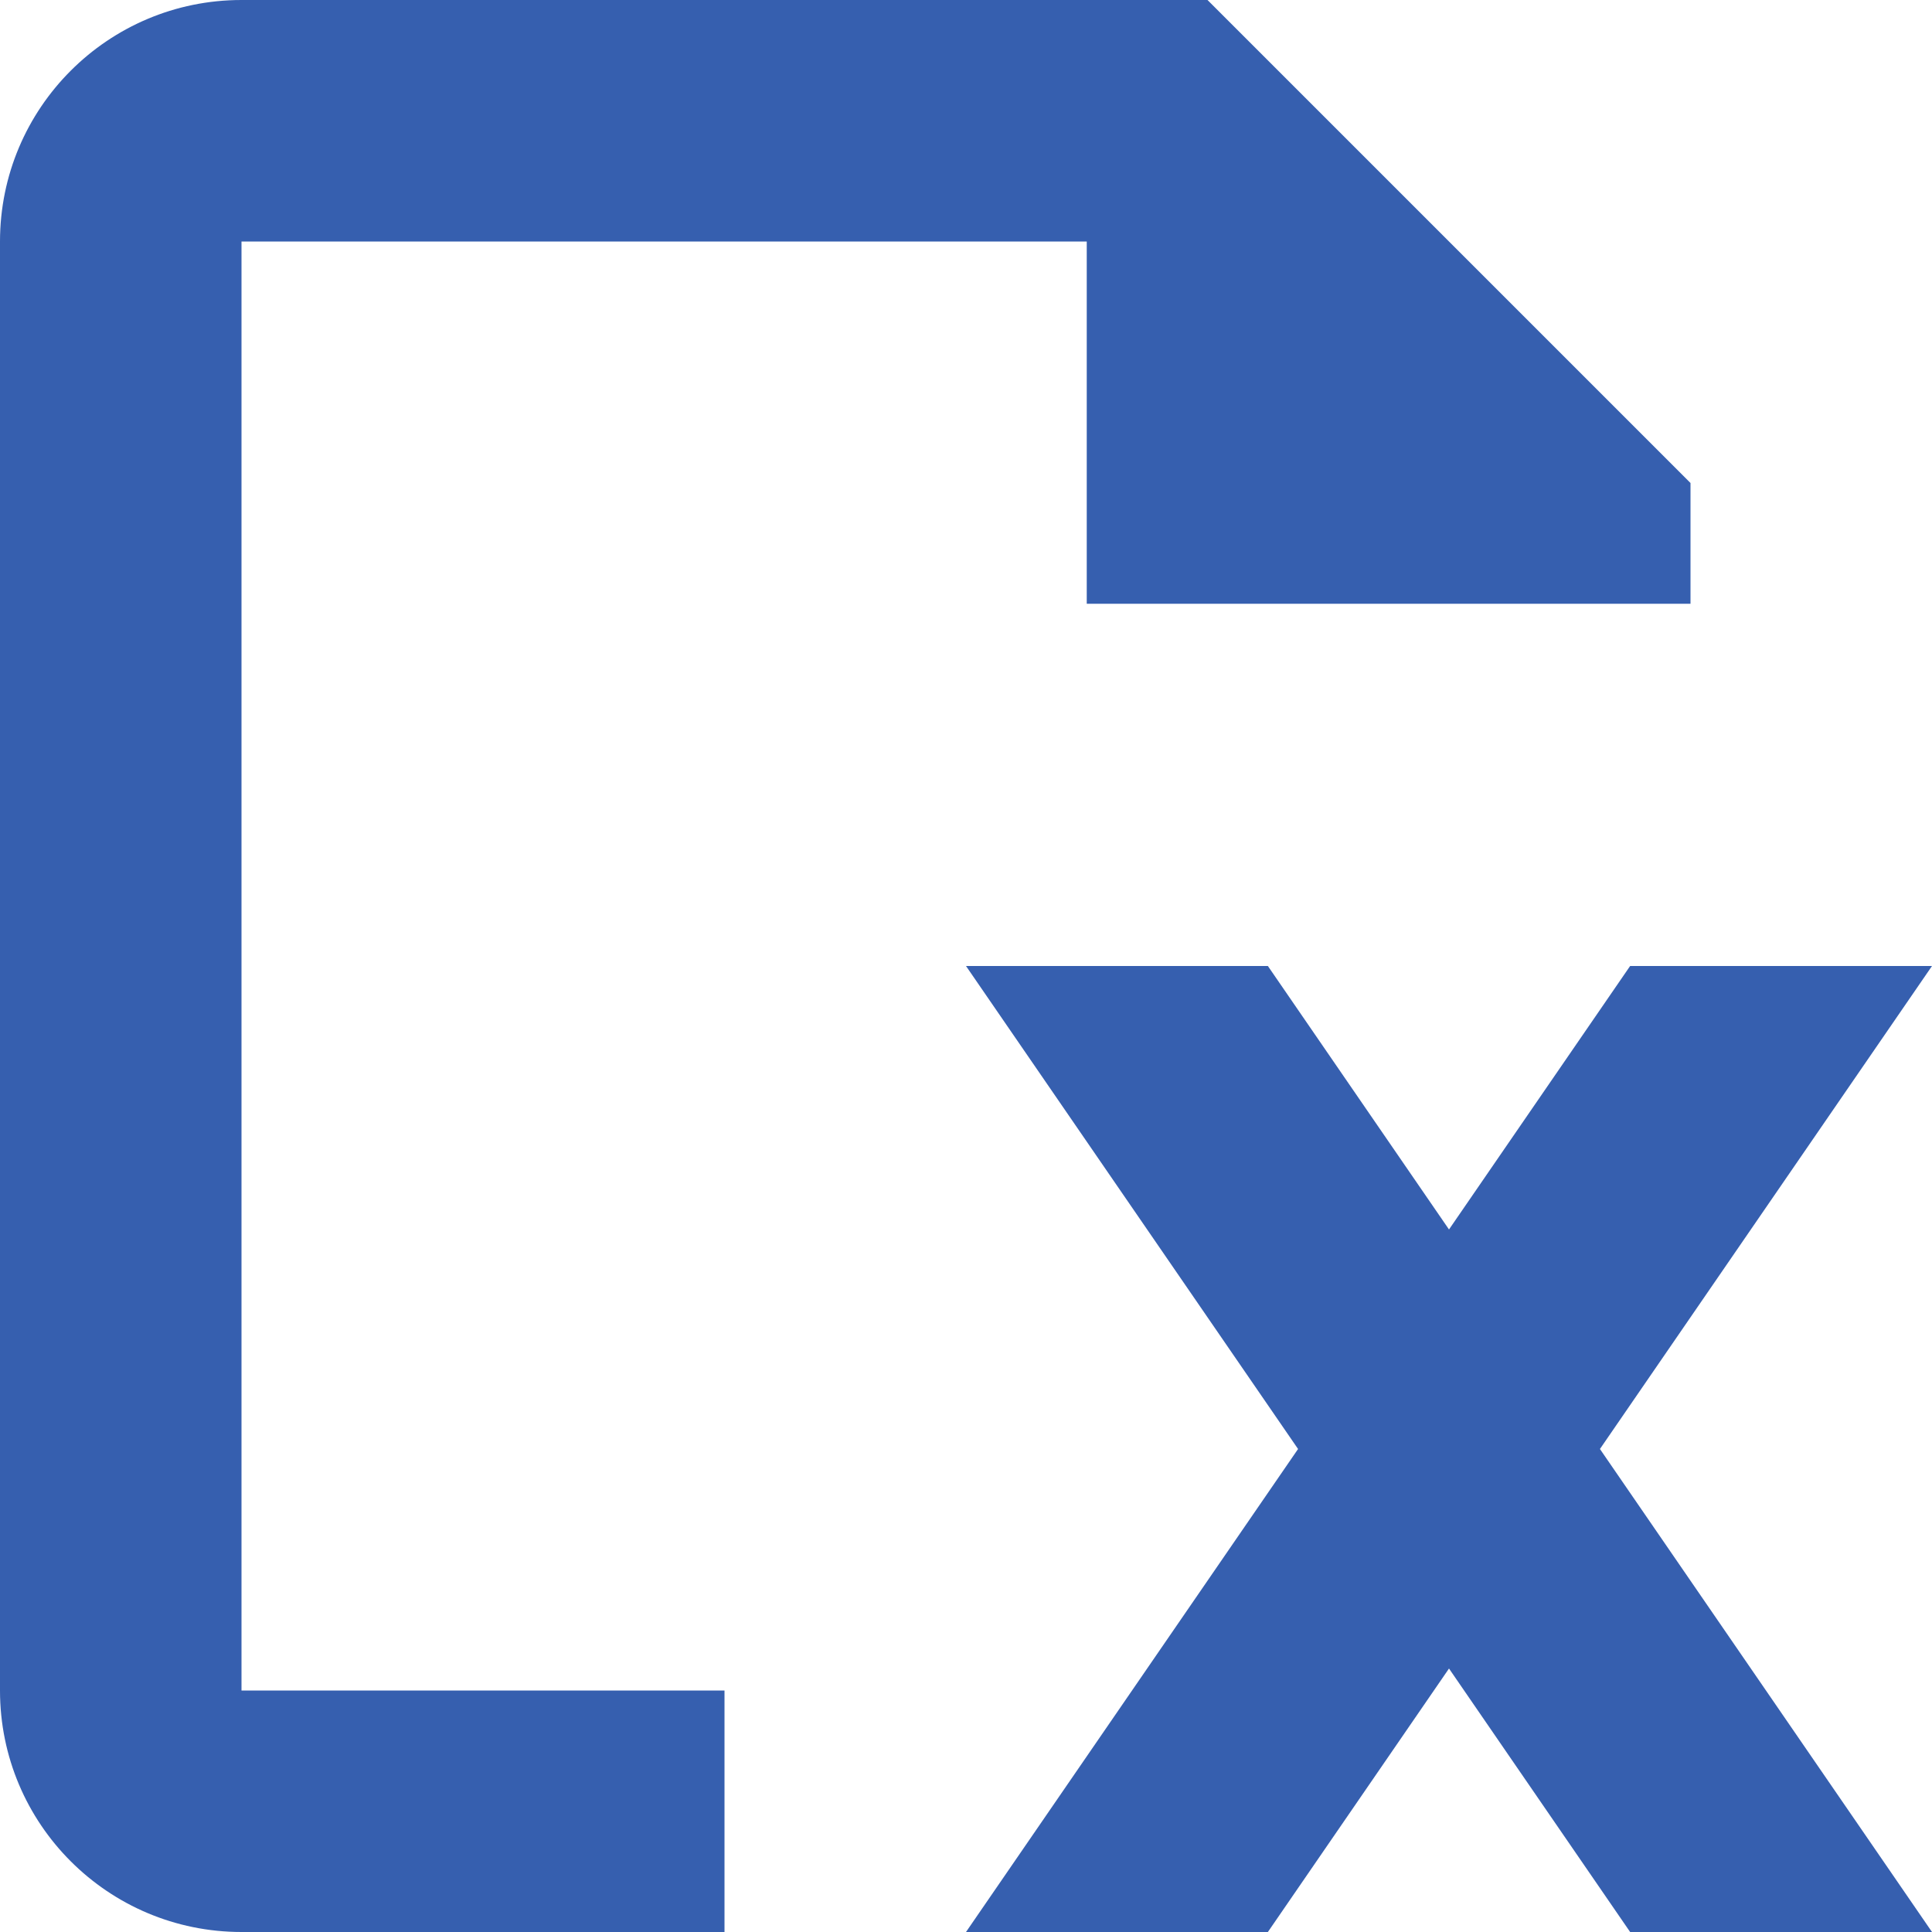 <svg xmlns="http://www.w3.org/2000/svg" width="16" height="16" viewBox="0 0 16 16">
    <g fill="none" fill-rule="evenodd">
        <g fill="#365FAF">
            <g>
                <g>
                    <path d="M10.5 8l1.5 2.182L13.5 8H16l-2.75 4L16 16h-2.5L12 13.818 10.5 16H8l2.75-4L8 8h2.5z" transform="translate(-1110 -92) translate(1098 80) translate(12 12)"/>
                    <path d="M10 0l4 4v1H9V2H2v12h4v2H2c-1.105 0-2-.895-2-2V2C0 .895.895 0 2 0h8z" transform="translate(-1110 -92) translate(1098 80) translate(12 12)"/>
                </g>
            </g>
        </g>
    </g>
</svg>
